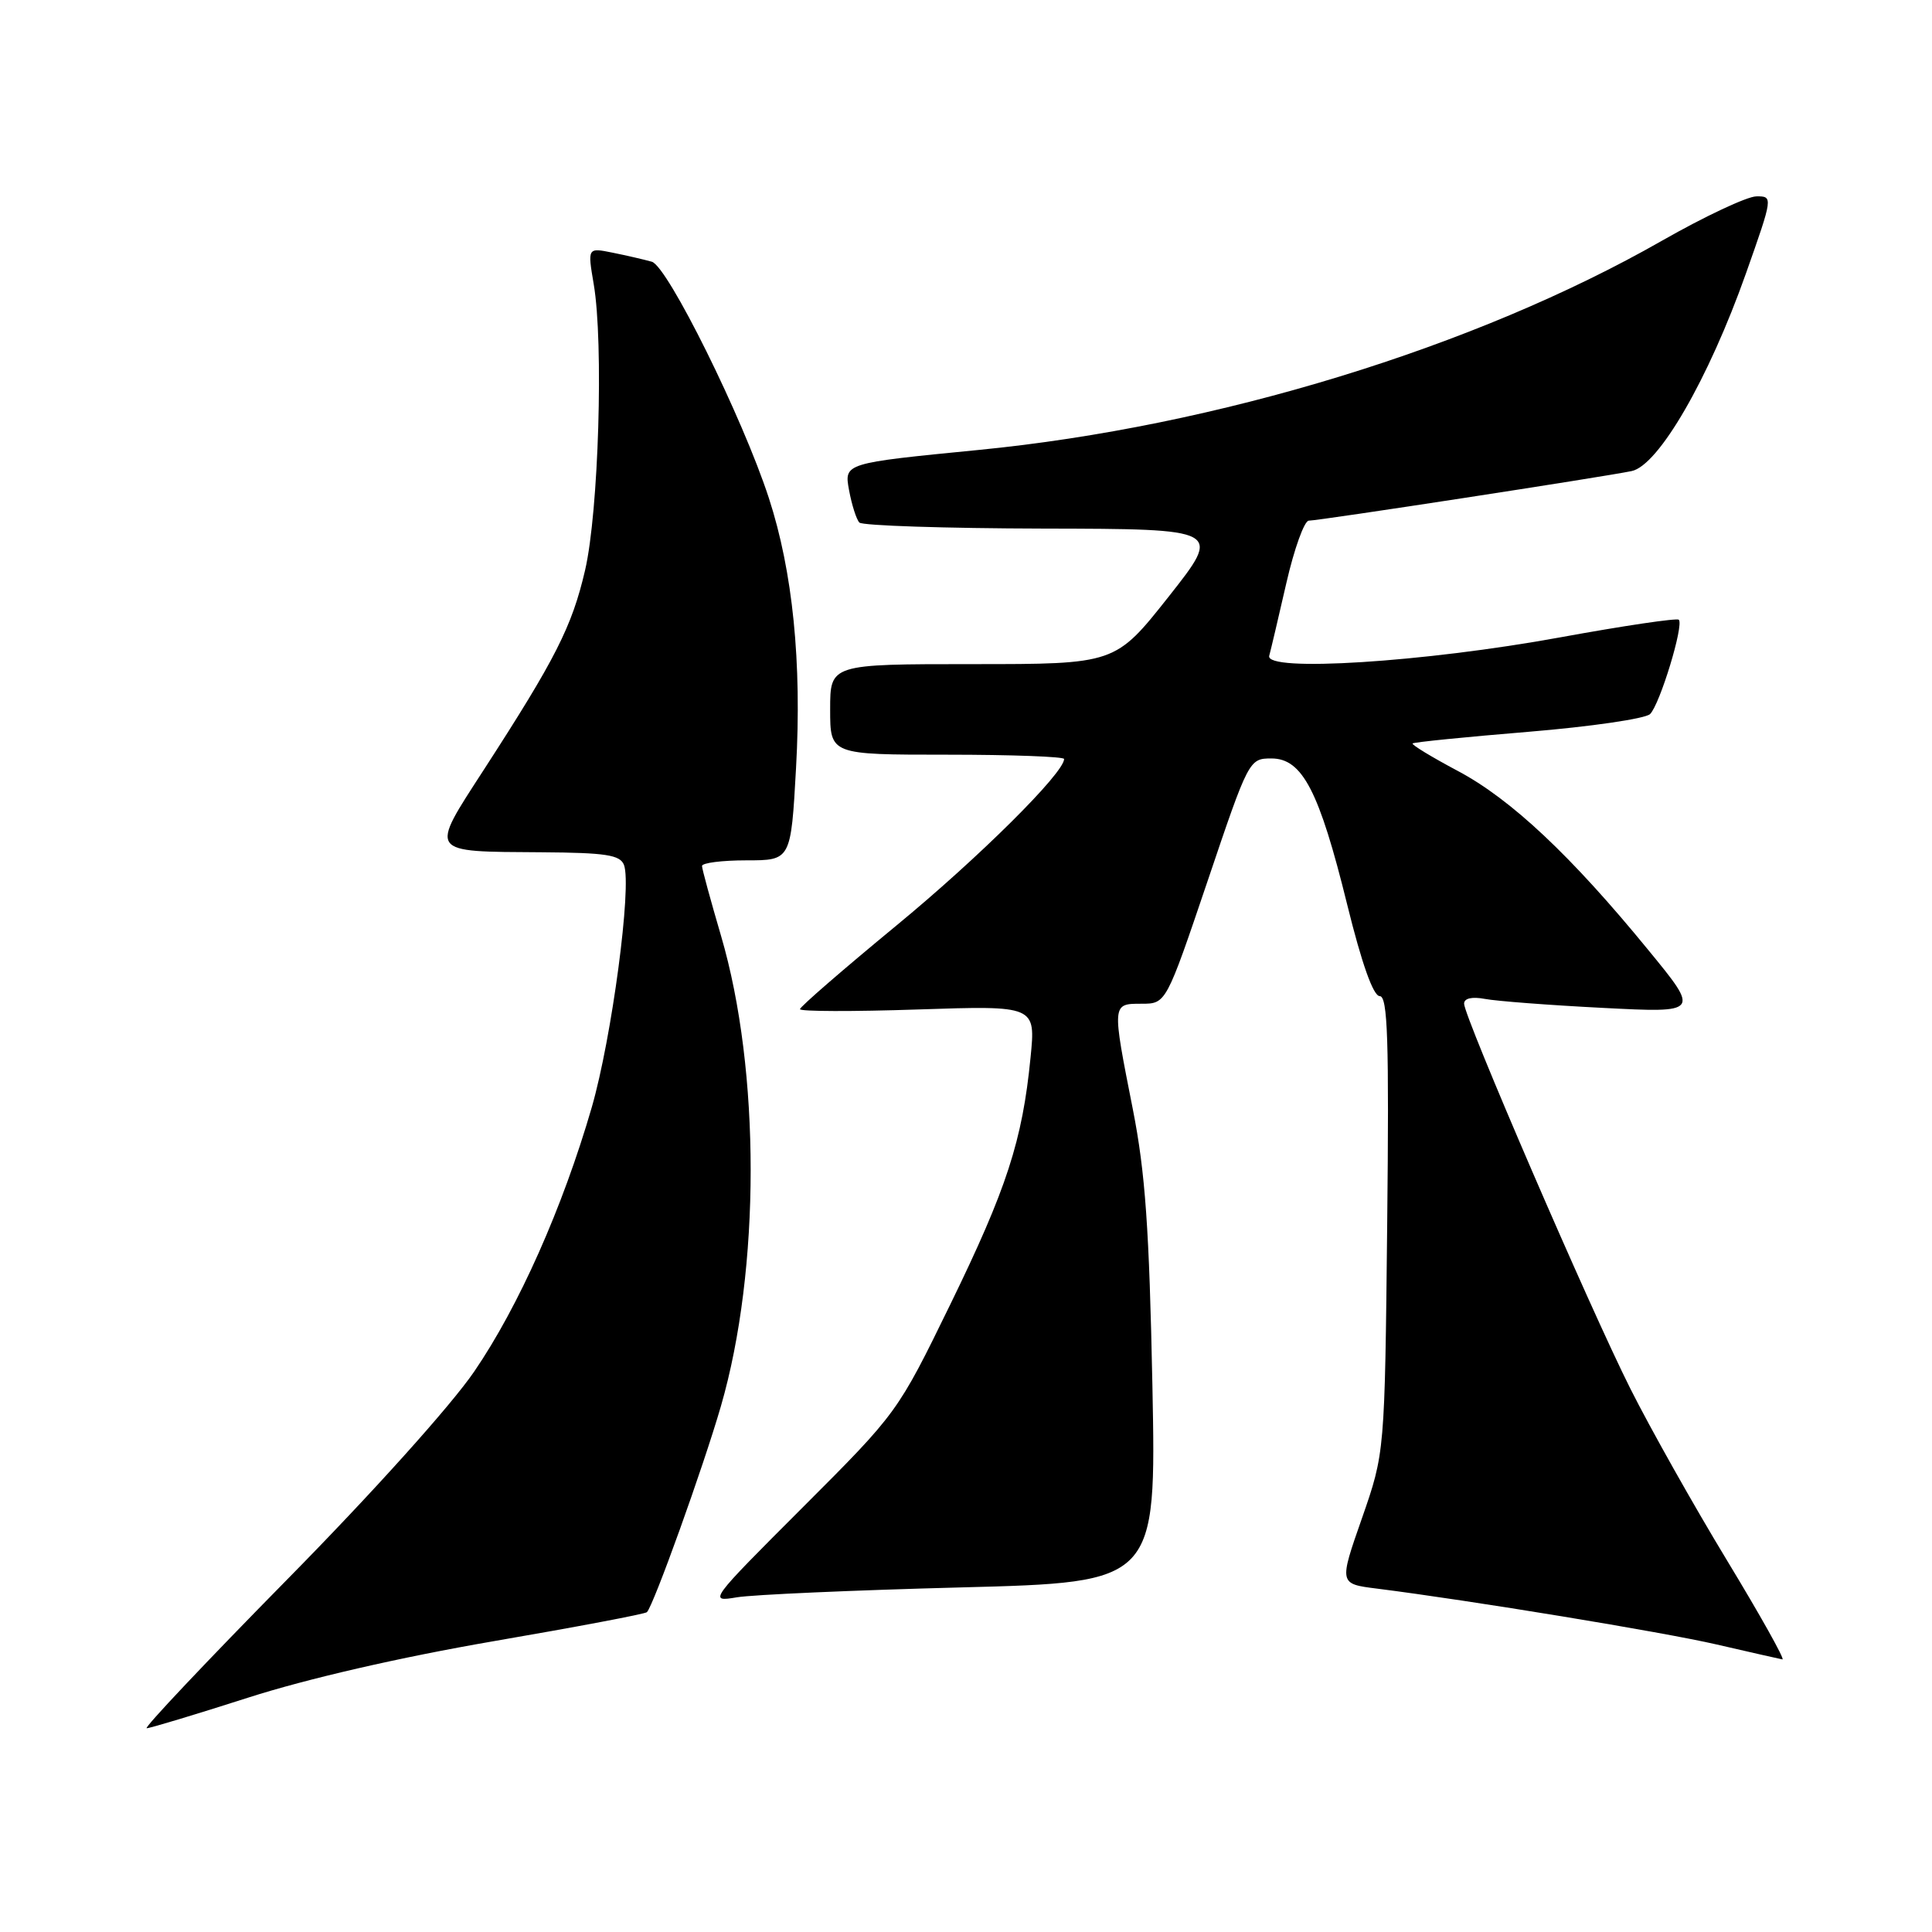 <?xml version="1.0" encoding="UTF-8" standalone="no"?>
<!DOCTYPE svg PUBLIC "-//W3C//DTD SVG 1.1//EN" "http://www.w3.org/Graphics/SVG/1.1/DTD/svg11.dtd" >
<svg xmlns="http://www.w3.org/2000/svg" xmlns:xlink="http://www.w3.org/1999/xlink" version="1.1" viewBox="0 0 256 256">
 <g >
 <path fill="currentColor"
d=" M 32.87 224.95 C 40.71 222.43 53.04 219.60 65.39 217.47 C 76.33 215.59 85.48 213.86 85.72 213.62 C 86.60 212.73 93.15 194.52 95.52 186.34 C 100.78 168.20 100.78 141.85 95.54 124.00 C 94.17 119.33 93.03 115.16 93.02 114.75 C 93.01 114.34 95.65 114.00 98.90 114.00 C 104.80 114.00 104.80 114.00 105.48 101.75 C 106.26 87.79 105.05 75.73 101.88 66.00 C 98.40 55.33 88.47 35.28 86.37 34.68 C 85.34 34.39 83.00 33.85 81.17 33.48 C 77.85 32.81 77.85 32.81 78.67 37.65 C 80.00 45.43 79.32 67.81 77.53 75.54 C 75.79 83.03 73.63 87.29 64.12 101.98 C 56.87 113.19 56.62 112.83 71.78 112.93 C 80.28 112.99 82.17 113.28 82.68 114.61 C 83.75 117.39 81.06 137.57 78.41 146.73 C 74.56 160.01 68.74 173.10 62.84 181.73 C 59.76 186.24 49.38 197.79 38.09 209.25 C 27.40 220.11 19.00 229.00 19.44 229.00 C 19.87 229.00 25.92 227.18 32.87 224.95 Z  M 228.83 206.75 C 224.41 199.46 218.65 189.22 216.03 184.00 C 210.63 173.26 194.00 134.74 194.00 132.99 C 194.00 132.28 195.04 132.04 196.75 132.36 C 198.26 132.65 205.29 133.19 212.37 133.55 C 225.24 134.21 225.24 134.21 218.39 125.86 C 208.19 113.39 200.21 105.89 193.16 102.15 C 189.70 100.31 187.00 98.67 187.18 98.51 C 187.36 98.34 194.25 97.65 202.50 96.97 C 210.75 96.29 218.01 95.23 218.64 94.62 C 219.94 93.35 223.15 82.81 222.45 82.12 C 222.20 81.87 215.13 82.92 206.75 84.45 C 188.69 87.75 167.58 89.09 168.18 86.89 C 168.39 86.13 169.41 81.79 170.45 77.25 C 171.49 72.71 172.83 69.00 173.42 68.99 C 174.76 68.99 212.50 63.19 216.20 62.42 C 219.77 61.68 226.39 50.23 231.34 36.25 C 234.94 26.07 234.94 26.00 232.73 26.02 C 231.50 26.03 225.88 28.67 220.23 31.89 C 195.45 46.04 161.16 56.54 129.67 59.62 C 111.85 61.37 111.85 61.37 112.50 64.93 C 112.86 66.89 113.48 68.83 113.87 69.24 C 114.26 69.65 125.24 70.01 138.26 70.04 C 161.93 70.09 161.93 70.09 154.86 79.05 C 147.78 88.00 147.78 88.00 128.89 88.00 C 110.00 88.00 110.00 88.00 110.00 94.00 C 110.00 100.00 110.00 100.00 125.50 100.00 C 134.03 100.00 141.00 100.26 141.00 100.57 C 141.00 102.42 129.72 113.63 118.75 122.66 C 111.74 128.44 106.00 133.41 106.00 133.72 C 106.00 134.03 113.03 134.05 121.62 133.76 C 137.24 133.24 137.24 133.24 136.55 140.15 C 135.47 151.14 133.39 157.53 125.92 172.84 C 118.95 187.13 118.90 187.20 106.37 199.73 C 93.91 212.19 93.84 212.29 97.65 211.65 C 99.77 211.30 113.13 210.71 127.36 210.34 C 153.21 209.67 153.21 209.67 152.70 183.59 C 152.28 162.80 151.76 155.37 150.11 147.00 C 147.33 132.93 147.32 133.00 151.26 133.00 C 154.51 133.00 154.51 133.00 160.01 116.75 C 165.45 100.63 165.52 100.50 168.47 100.50 C 172.57 100.50 174.80 104.80 178.52 119.90 C 180.44 127.69 181.97 131.99 182.82 131.99 C 183.88 132.00 184.07 137.75 183.81 162.25 C 183.49 192.50 183.49 192.50 180.46 201.19 C 177.42 209.87 177.42 209.87 182.46 210.50 C 194.94 212.08 220.22 216.23 227.50 217.91 C 231.90 218.93 235.81 219.81 236.18 219.88 C 236.56 219.95 233.25 214.04 228.83 206.75 Z "/>
</g>
</svg>